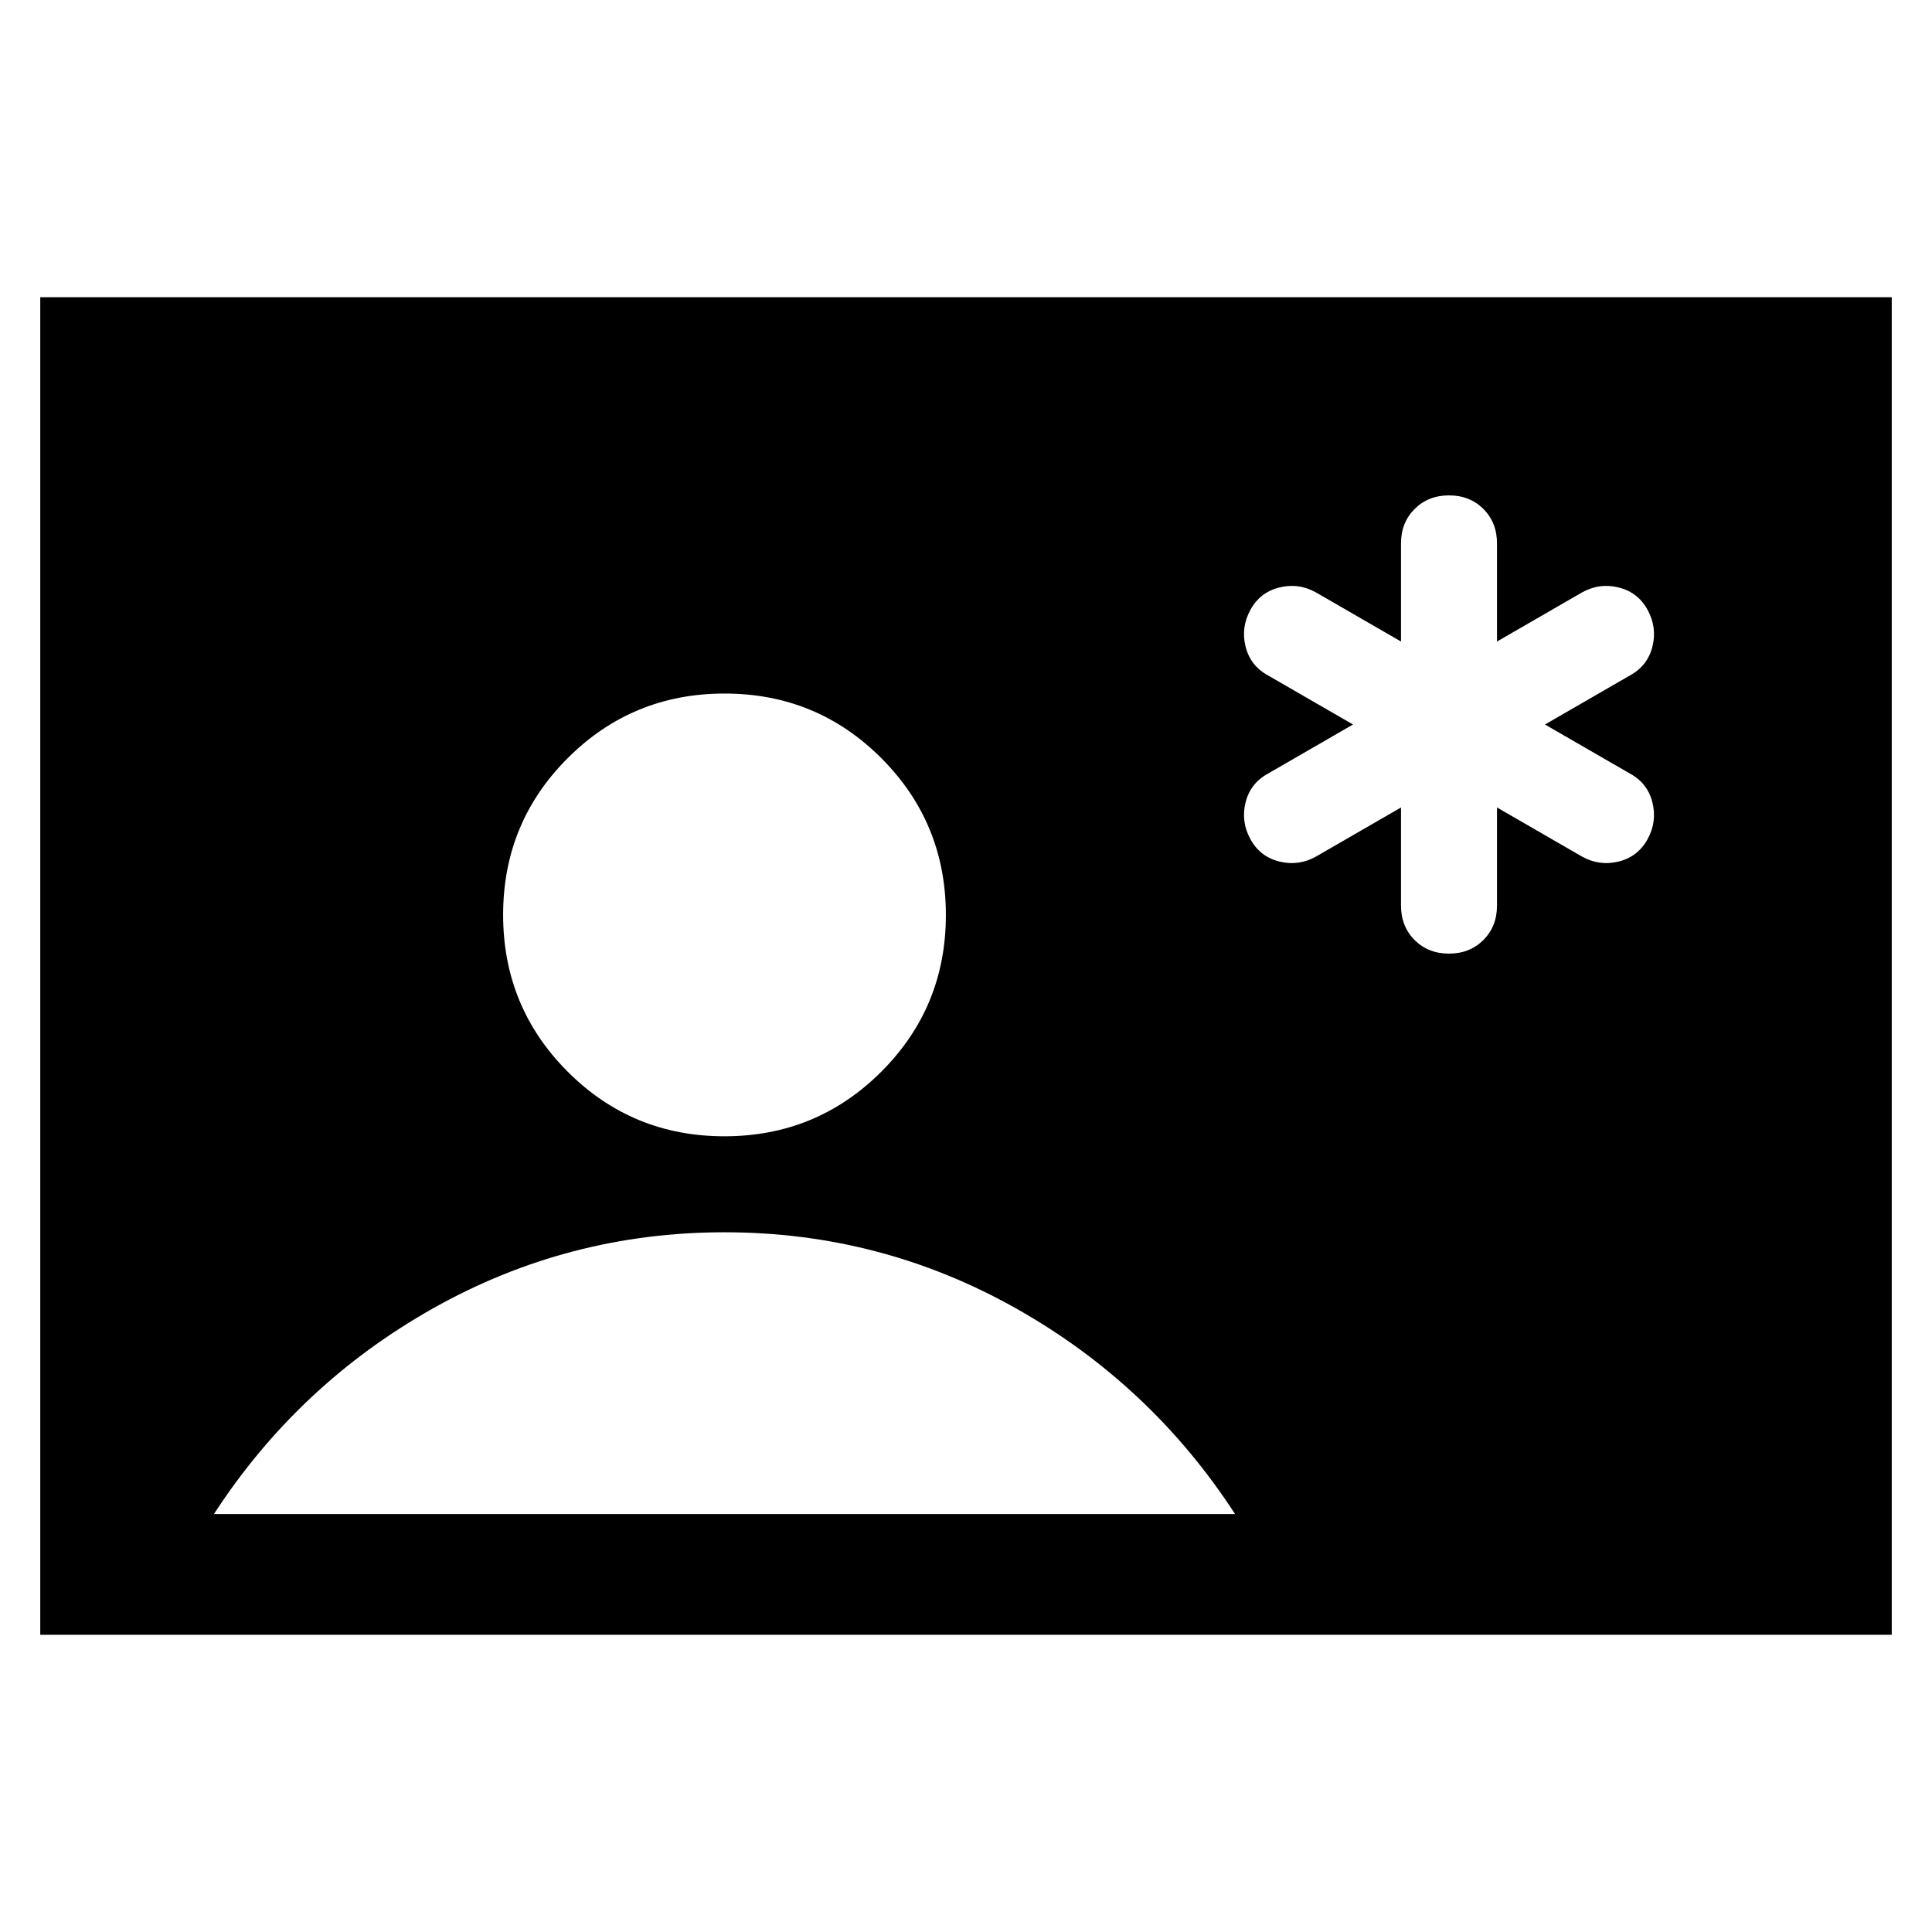 <svg xmlns="http://www.w3.org/2000/svg" height="24" viewBox="0 -960 960 960" width="24"><path d="M20.002-147.694v-664.612h919.997v664.612H20.001Zm339.953-247.69q45.814 0 77.929-32.07t32.115-77.884q0-45.814-32.07-77.93-32.07-32.115-77.884-32.115t-77.929 32.07q-32.115 32.07-32.115 77.884t32.07 77.93q32.07 32.115 77.884 32.115ZM106.309-207.693h507.382q-42-64.614-109.077-102.306Q437.538-347.691 360-347.691q-77.538 0-144.614 37.692-67.077 37.692-109.077 102.306ZM696.154-558.77V-510q0 10.333 6.752 17.089 6.751 6.757 17.076 6.757t17.095-6.757q6.769-6.756 6.769-17.089v-48.77l42.231 24.385q8.692 4.846 18.256 2.464t14.346-11.115q4.782-8.733 2.393-18.272-2.389-9.538-11.149-14.307L767.691-600l42.232-24.385q8.76-4.769 11.149-14.307 2.389-9.539-2.393-18.272-4.782-8.733-14.346-11.115-9.564-2.382-18.256 2.464l-42.231 24.385V-690q0-10.333-6.752-17.089-6.751-6.757-17.076-6.757t-17.095 6.757q-6.769 6.756-6.769 17.089v48.77l-42.231-24.385q-8.692-4.846-18.256-2.464t-14.346 11.115q-4.782 8.733-2.393 18.272 2.389 9.538 11.149 14.307L672.309-600l-42.232 24.385q-8.76 4.769-11.149 14.307-2.389 9.539 2.393 18.272 4.782 8.733 14.346 11.115 9.564 2.382 18.256-2.464l42.231-24.385Z"/></svg>